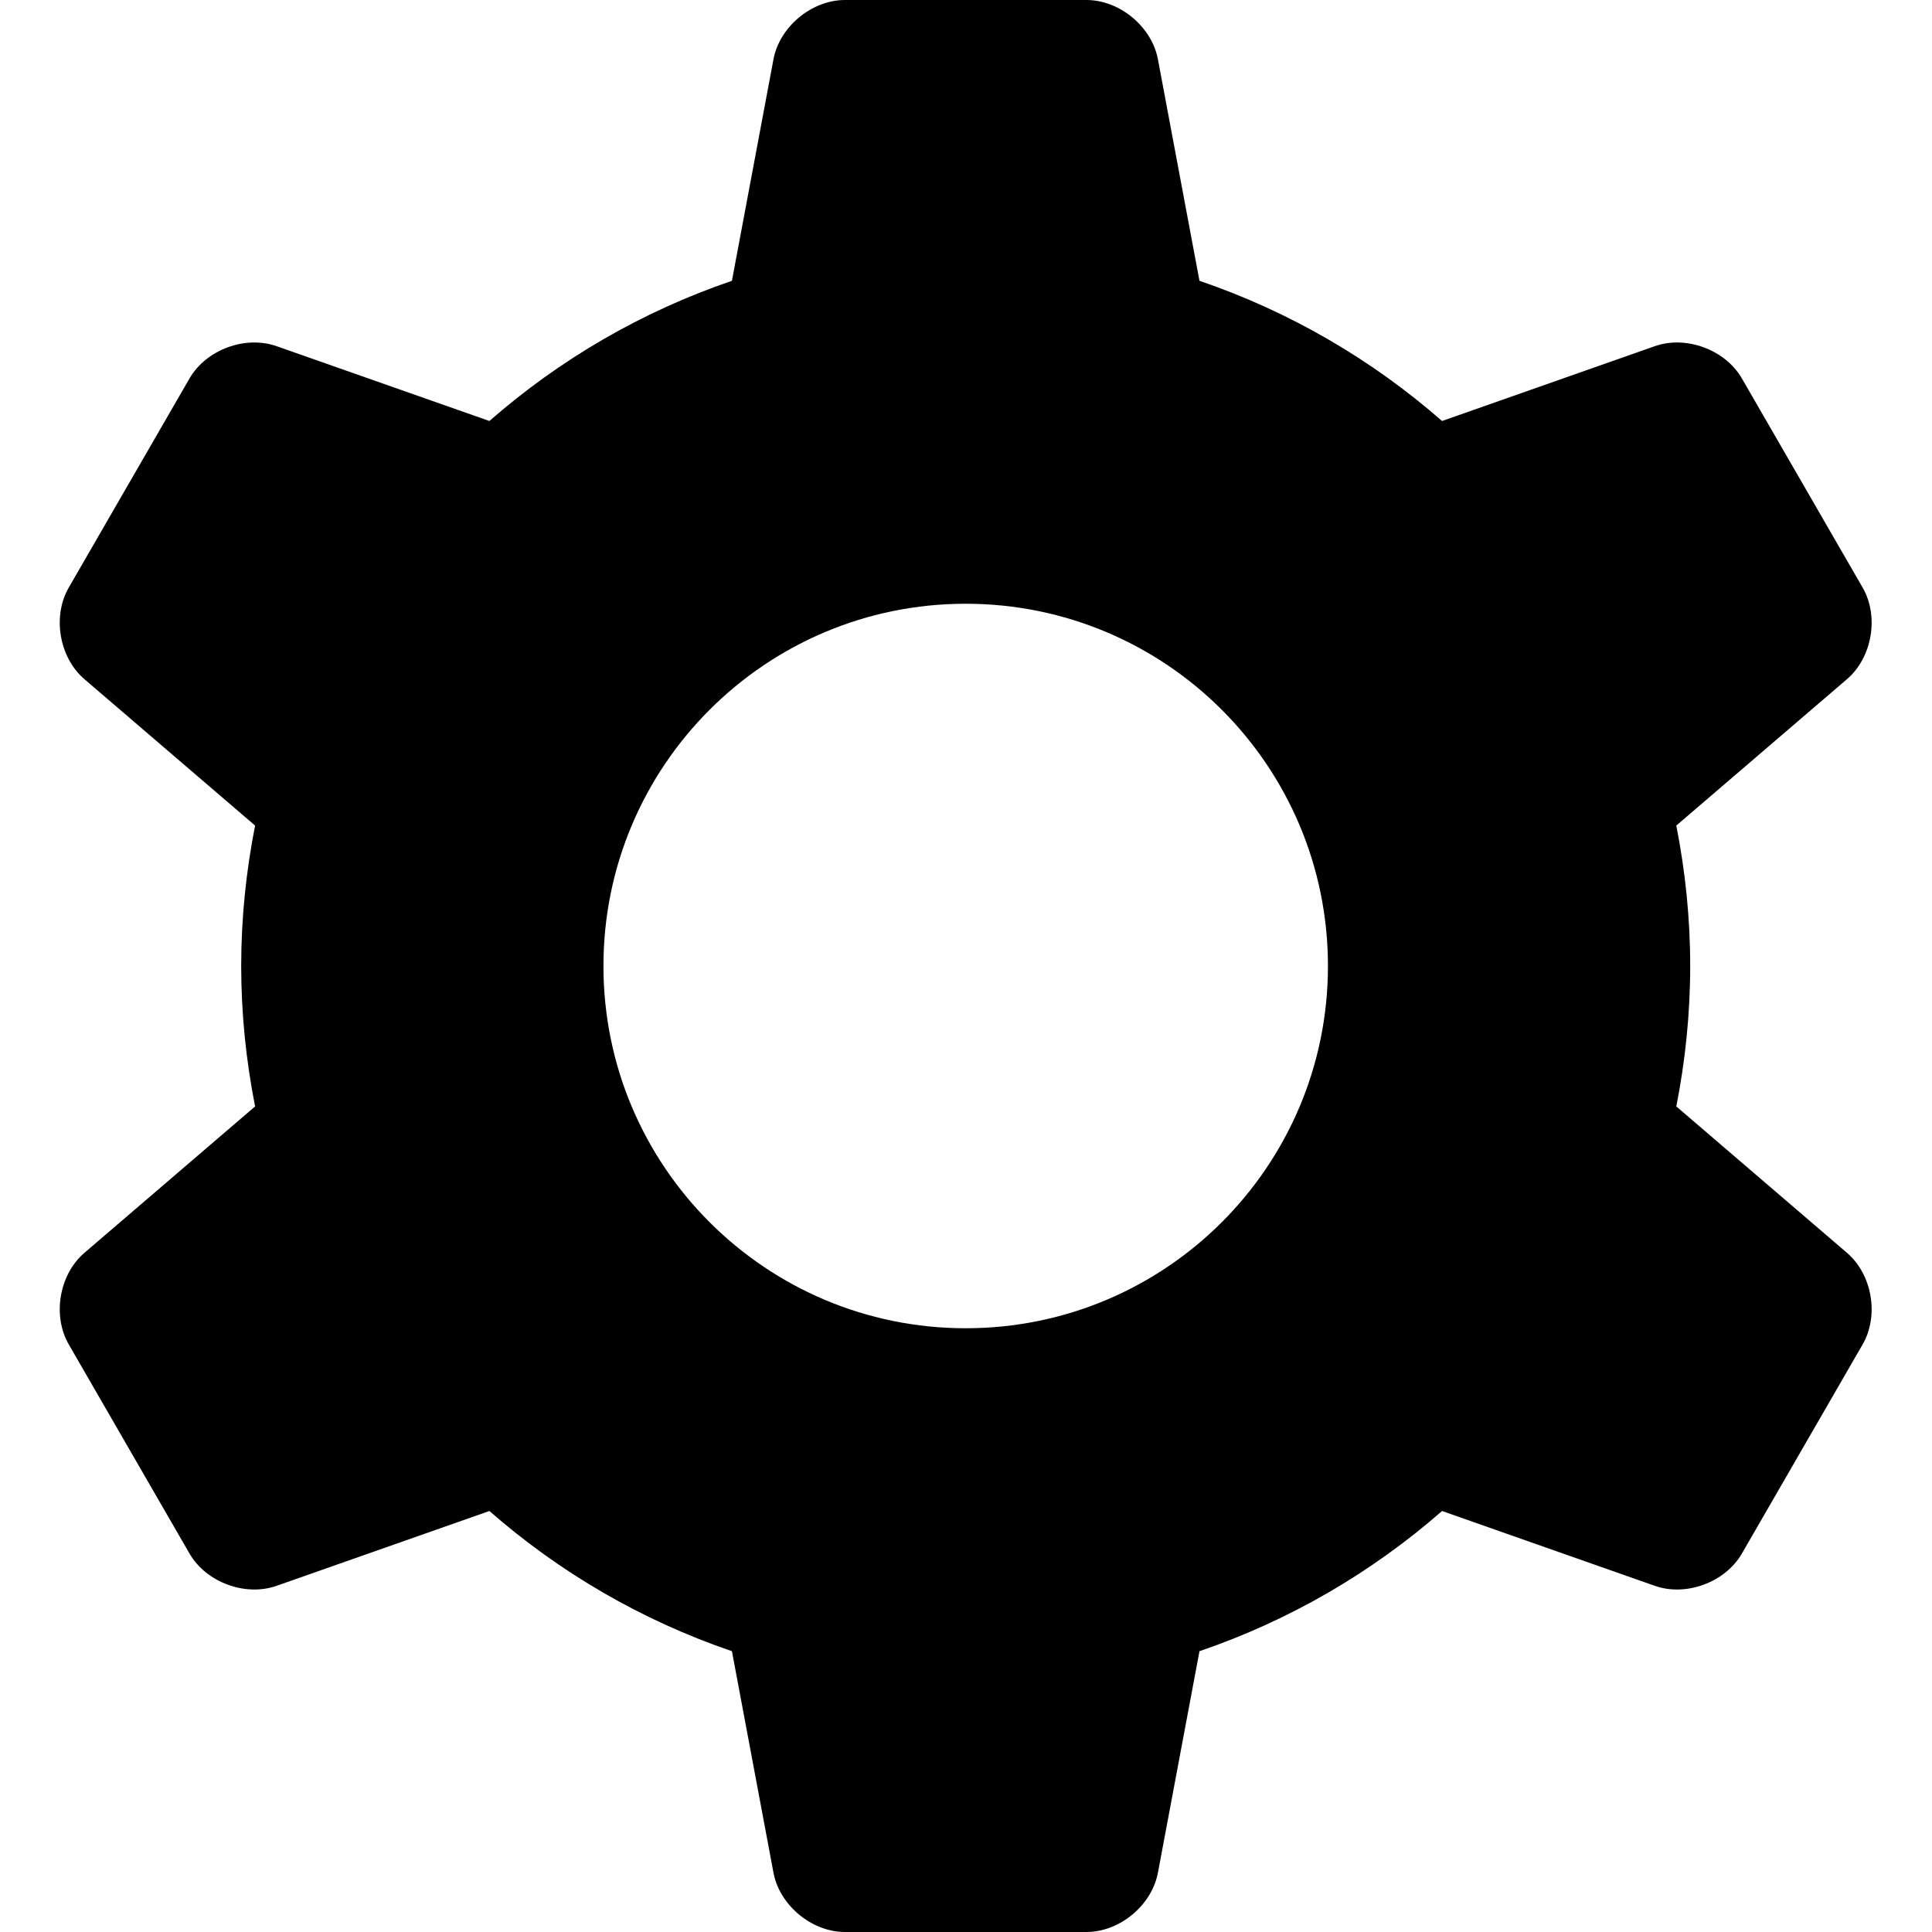 <?xml version="1.0" encoding="iso-8859-1"?>
<!-- Generator: Adobe Illustrator 17.0.0, SVG Export Plug-In . SVG Version: 6.00 Build 0)  -->
<!DOCTYPE svg PUBLIC "-//W3C//DTD SVG 1.1//EN" "http://www.w3.org/Graphics/SVG/1.1/DTD/svg11.dtd">
<svg version="1.1" id="Layer_1" xmlns="http://www.w3.org/2000/svg" xmlns:xlink="http://www.w3.org/1999/xlink" x="0px" y="0px"
	 width="32px" height="32px" viewBox="0 0 32 32" style="enable-background:new 0 0 32 32;" xml:space="preserve">
<g>
	<defs>
		<rect id="SVGID_1_" width="32" height="32"/>
	</defs>
	<clipPath id="SVGID_2_">
		<use xlink:href="#SVGID_1_"  style="overflow:visible;"/>
	</clipPath>
	<g style="clip-path:url(#SVGID_2_);">
		<defs>
			<rect id="SVGID_3_" width="32" height="32"/>
		</defs>
		<clipPath id="SVGID_4_">
			<use xlink:href="#SVGID_3_"  style="overflow:visible;"/>
		</clipPath>
		<path style="clip-path:url(#SVGID_4_);" d="M27.765,18.326c0.148-0.753,0.23-1.53,0.23-2.326s-0.082-1.573-0.23-2.326l2.827-2.425
			c0.418-0.358,0.534-1.041,0.259-1.517l-2-3.464c-0.275-0.476-0.924-0.717-1.443-0.534l-3.523,1.239
			c-1.164-1.018-2.523-1.812-4.018-2.322l-0.688-3.668C19.078,0.442,18.545,0,17.995,0h-4c-0.55,0-1.083,0.442-1.184,0.983
			l-0.688,3.668c-1.495,0.51-2.854,1.304-4.017,2.322L4.582,5.734C4.063,5.551,3.414,5.792,3.139,6.268l-2,3.464
			c-0.275,0.476-0.159,1.159,0.259,1.517l2.827,2.425c-0.148,0.753-0.23,1.53-0.23,2.326s0.082,1.573,0.23,2.326l-2.827,2.425
			c-0.418,0.358-0.534,1.041-0.259,1.517l2,3.464c0.275,0.476,0.924,0.717,1.443,0.534l3.524-1.239
			c1.163,1.018,2.522,1.812,4.017,2.322l0.688,3.668C12.912,31.558,13.445,32,13.995,32h4c0.55,0,1.083-0.442,1.184-0.983
			l0.688-3.668c1.495-0.51,2.854-1.304,4.018-2.322l3.523,1.239c0.519,0.183,1.168-0.058,1.443-0.534l2-3.464
			c0.275-0.476,0.159-1.159-0.259-1.517L27.765,18.326z M15.995,22c-3.314,0-6-2.686-6-6s2.686-6,6-6s6,2.686,6,6
			S19.309,22,15.995,22"/>
	</g>
</g>
</svg>
